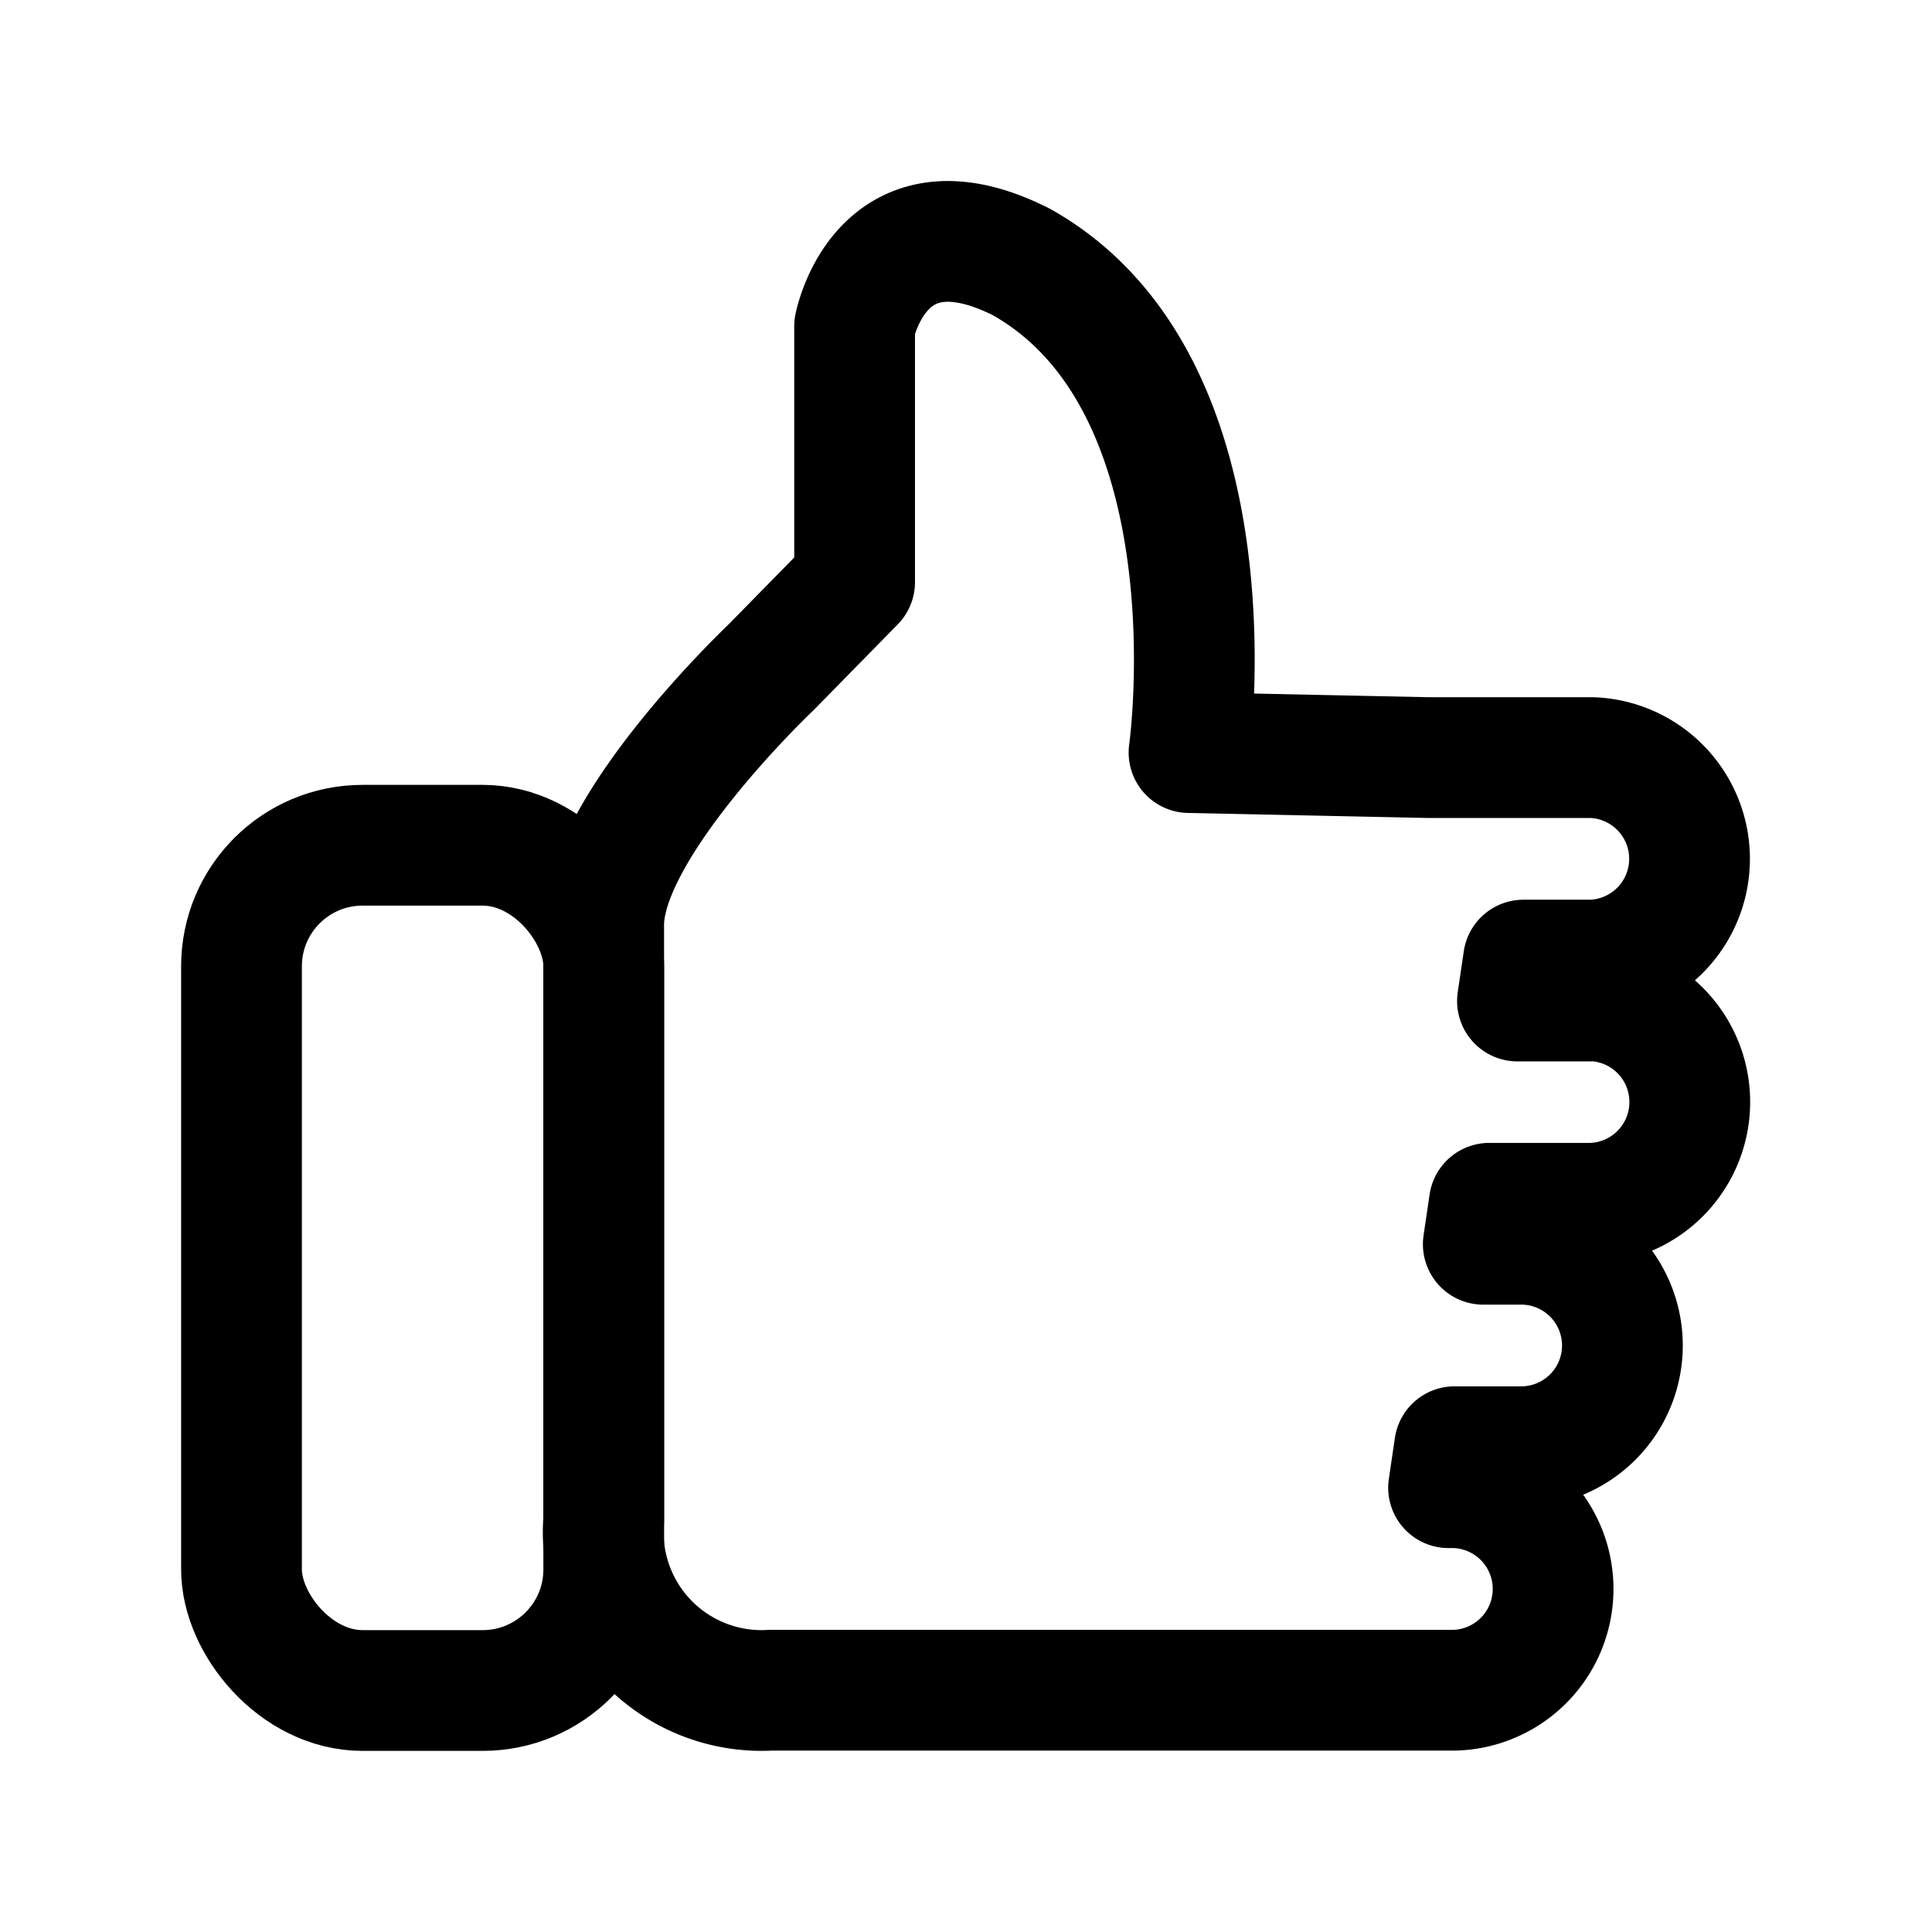 <svg xmlns="http://www.w3.org/2000/svg" viewBox="0 0 32 32">
    <g transform="translate(3.001 4.005)">
        <rect width="6" height="14" rx="2.005" transform="translate(0.999 9.995)" fill="none" stroke="#000"
            stroke-linejoin="round" stroke-width="2" />
        <path
            d="M27.146,16.585H25.92l.1-.678h1.13a1.678,1.678,0,0,0,0-3.354H24.431l-3.951-.083s.855-6.084-2.775-8.125c-2.33-1.177-2.764,1.065-2.764,1.065V9.647l-1.385,1.412s-2.771,2.62-2.771,4.264l0,9.857A2.622,2.622,0,0,0,13.557,28H24.89a1.678,1.678,0,0,0,0-3.354h-.111l.1-.679h1.143a1.677,1.677,0,0,0,0-3.353h-.668l.1-.679h1.7a1.678,1.678,0,0,0,0-3.354Z"
            transform="translate(-3.787 -4.01)" fill="none" stroke="#000" stroke-linecap="round" stroke-linejoin="round"
            stroke-width="2" />
    </g>
</svg>